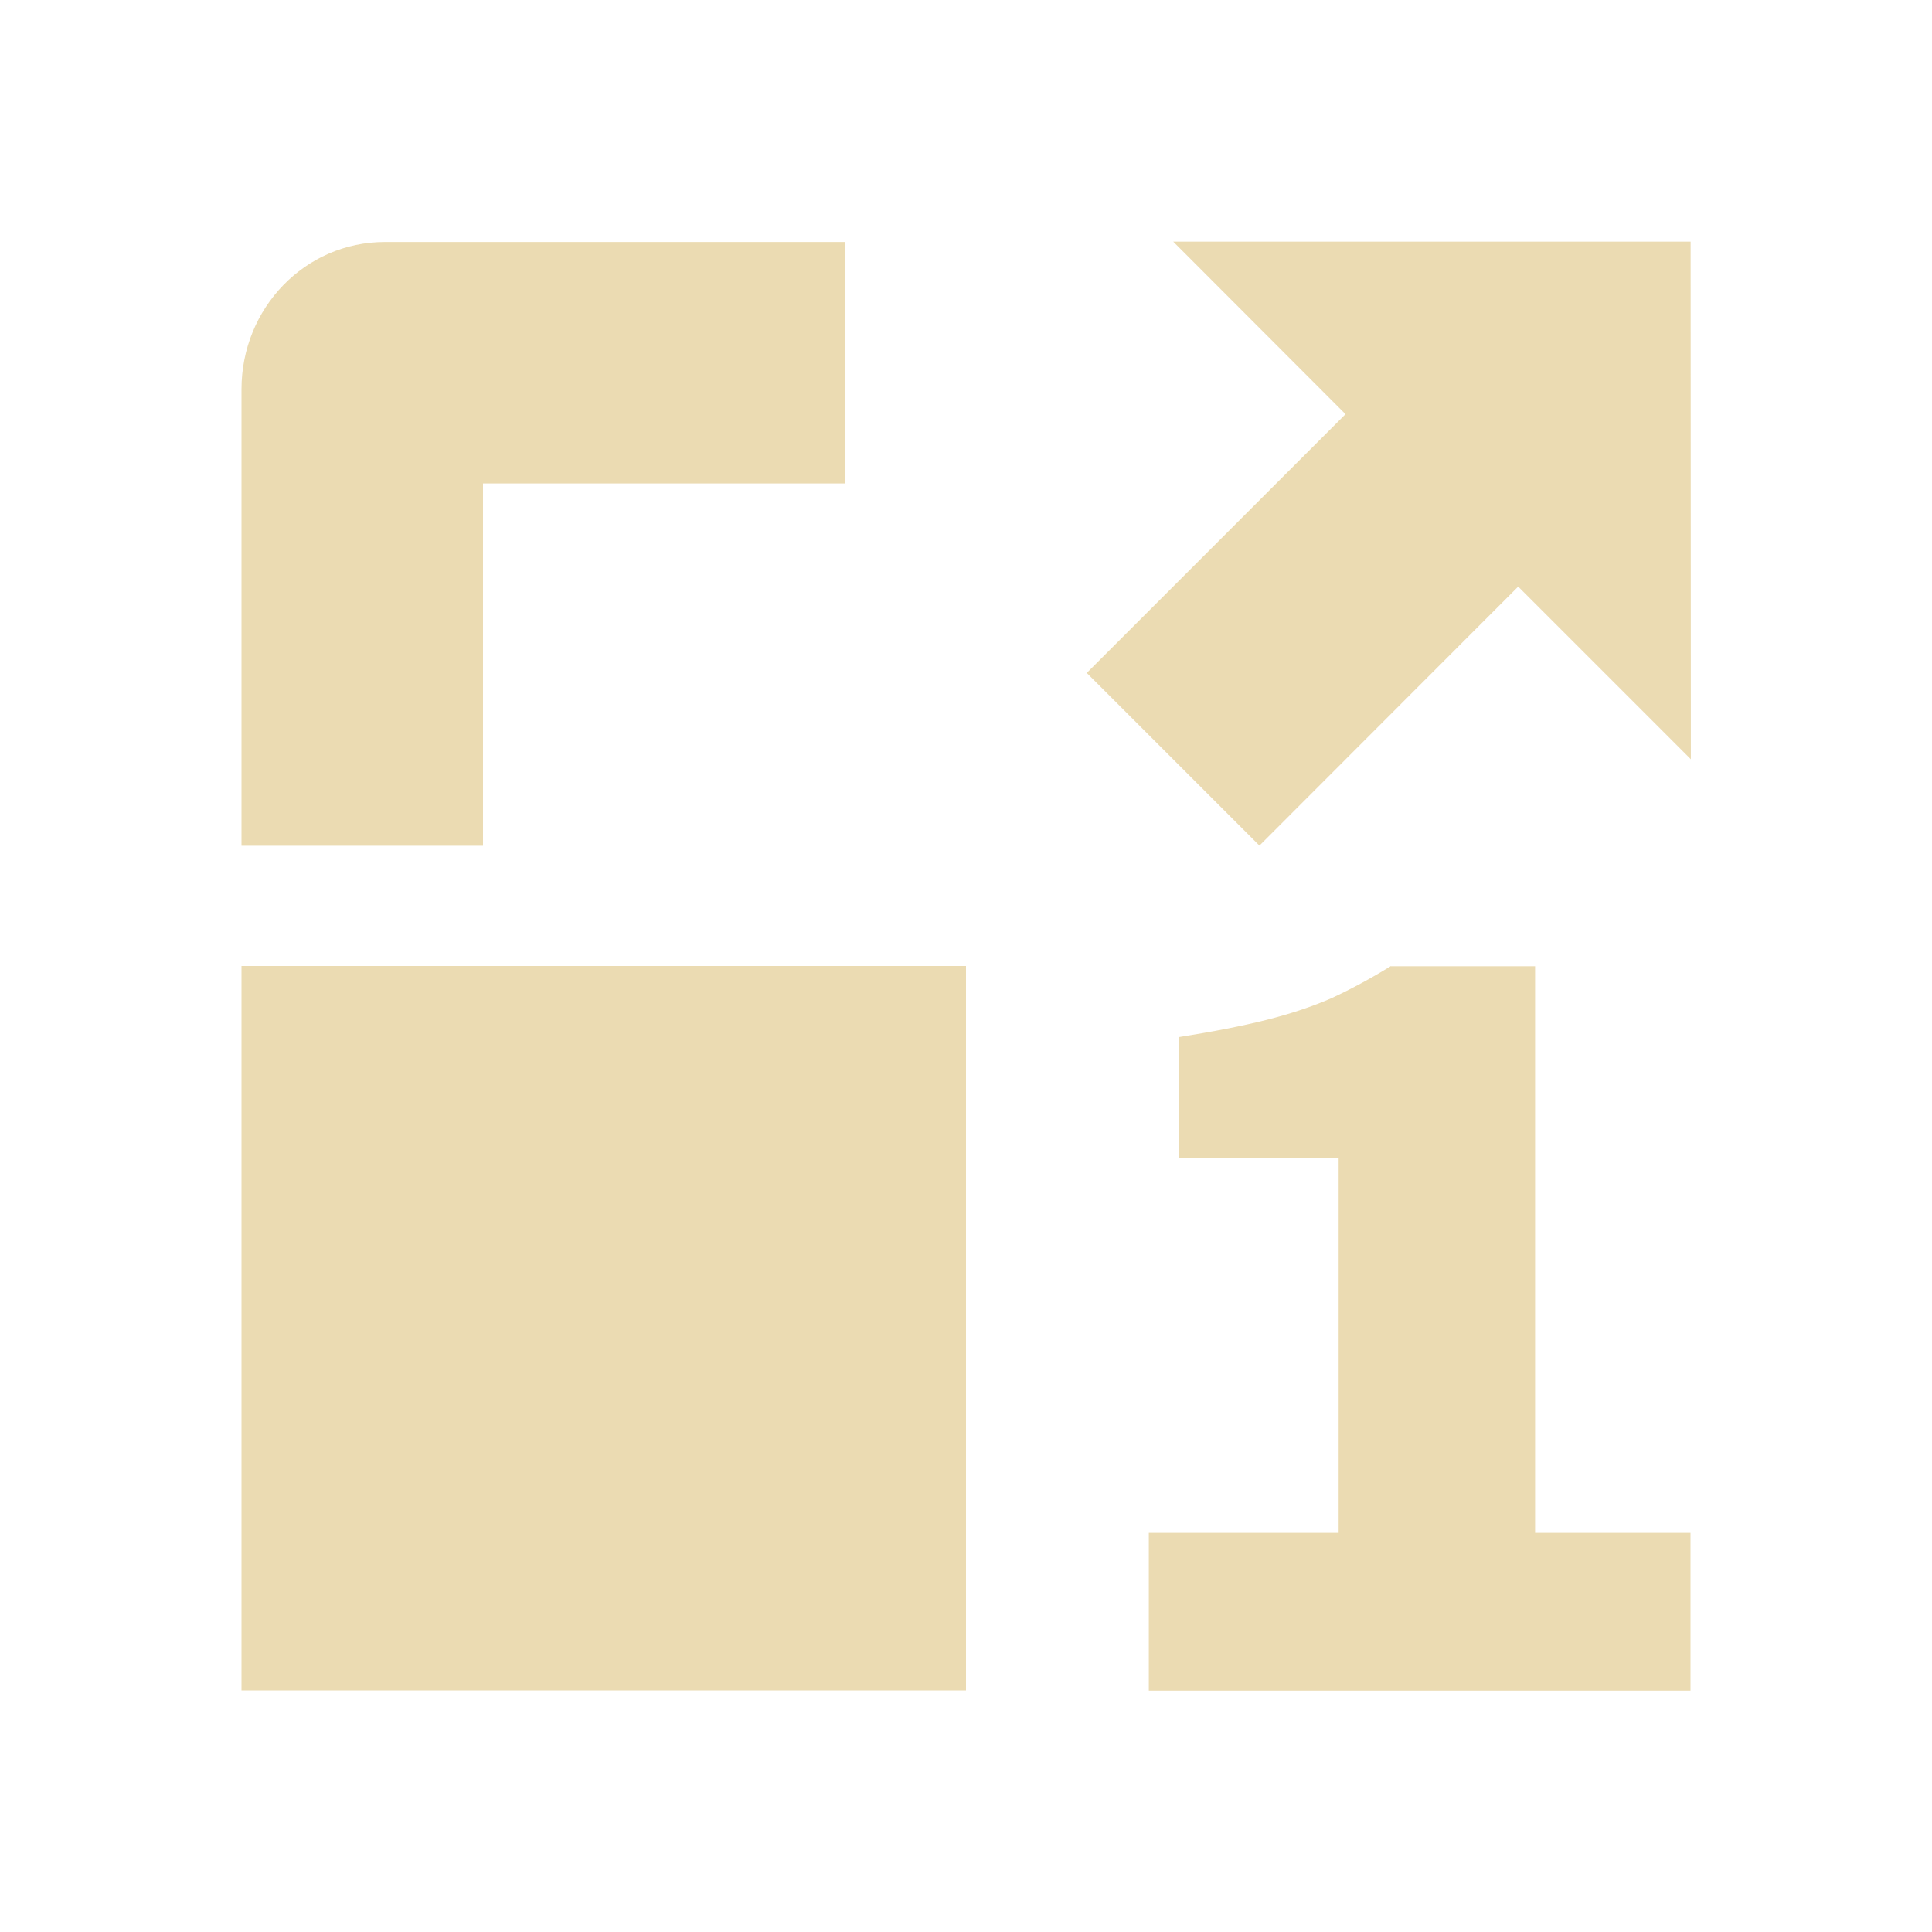 <svg width="16" height="16" version="1.1" viewBox="0 0 16 16" xmlns="http://www.w3.org/2000/svg">
  <defs>
    <style type="text/css">.ColorScheme-Text { color:#ebdbb2; } .ColorScheme-Highlight { color:#458588; }</style>
  </defs>
  <path d="m9.715 2 1.428 1.43-2.143 2.143 1.43 1.43 2.143-2.145 1.43 1.43-0.002-4.287h-4.285zm-6.527 0.004c-0.663-3.7e-6 -1.188 0.549-1.188 1.219v3.781h2v-3h3v-2h-3.812zm-1.188 5.996v6h6v-6h-6zm9.52 0c-0.164 0.101-0.328 0.19-0.492 0.266-0.158 0.069-0.337 0.129-0.539 0.18-0.202 0.051-0.445 0.098-0.729 0.143v1.002h1.326v3.104h-1.572v1.307h4.486v-1.307h-1.287v-4.693h-1.193z" fill="#ebdbb2"/>
</svg>
